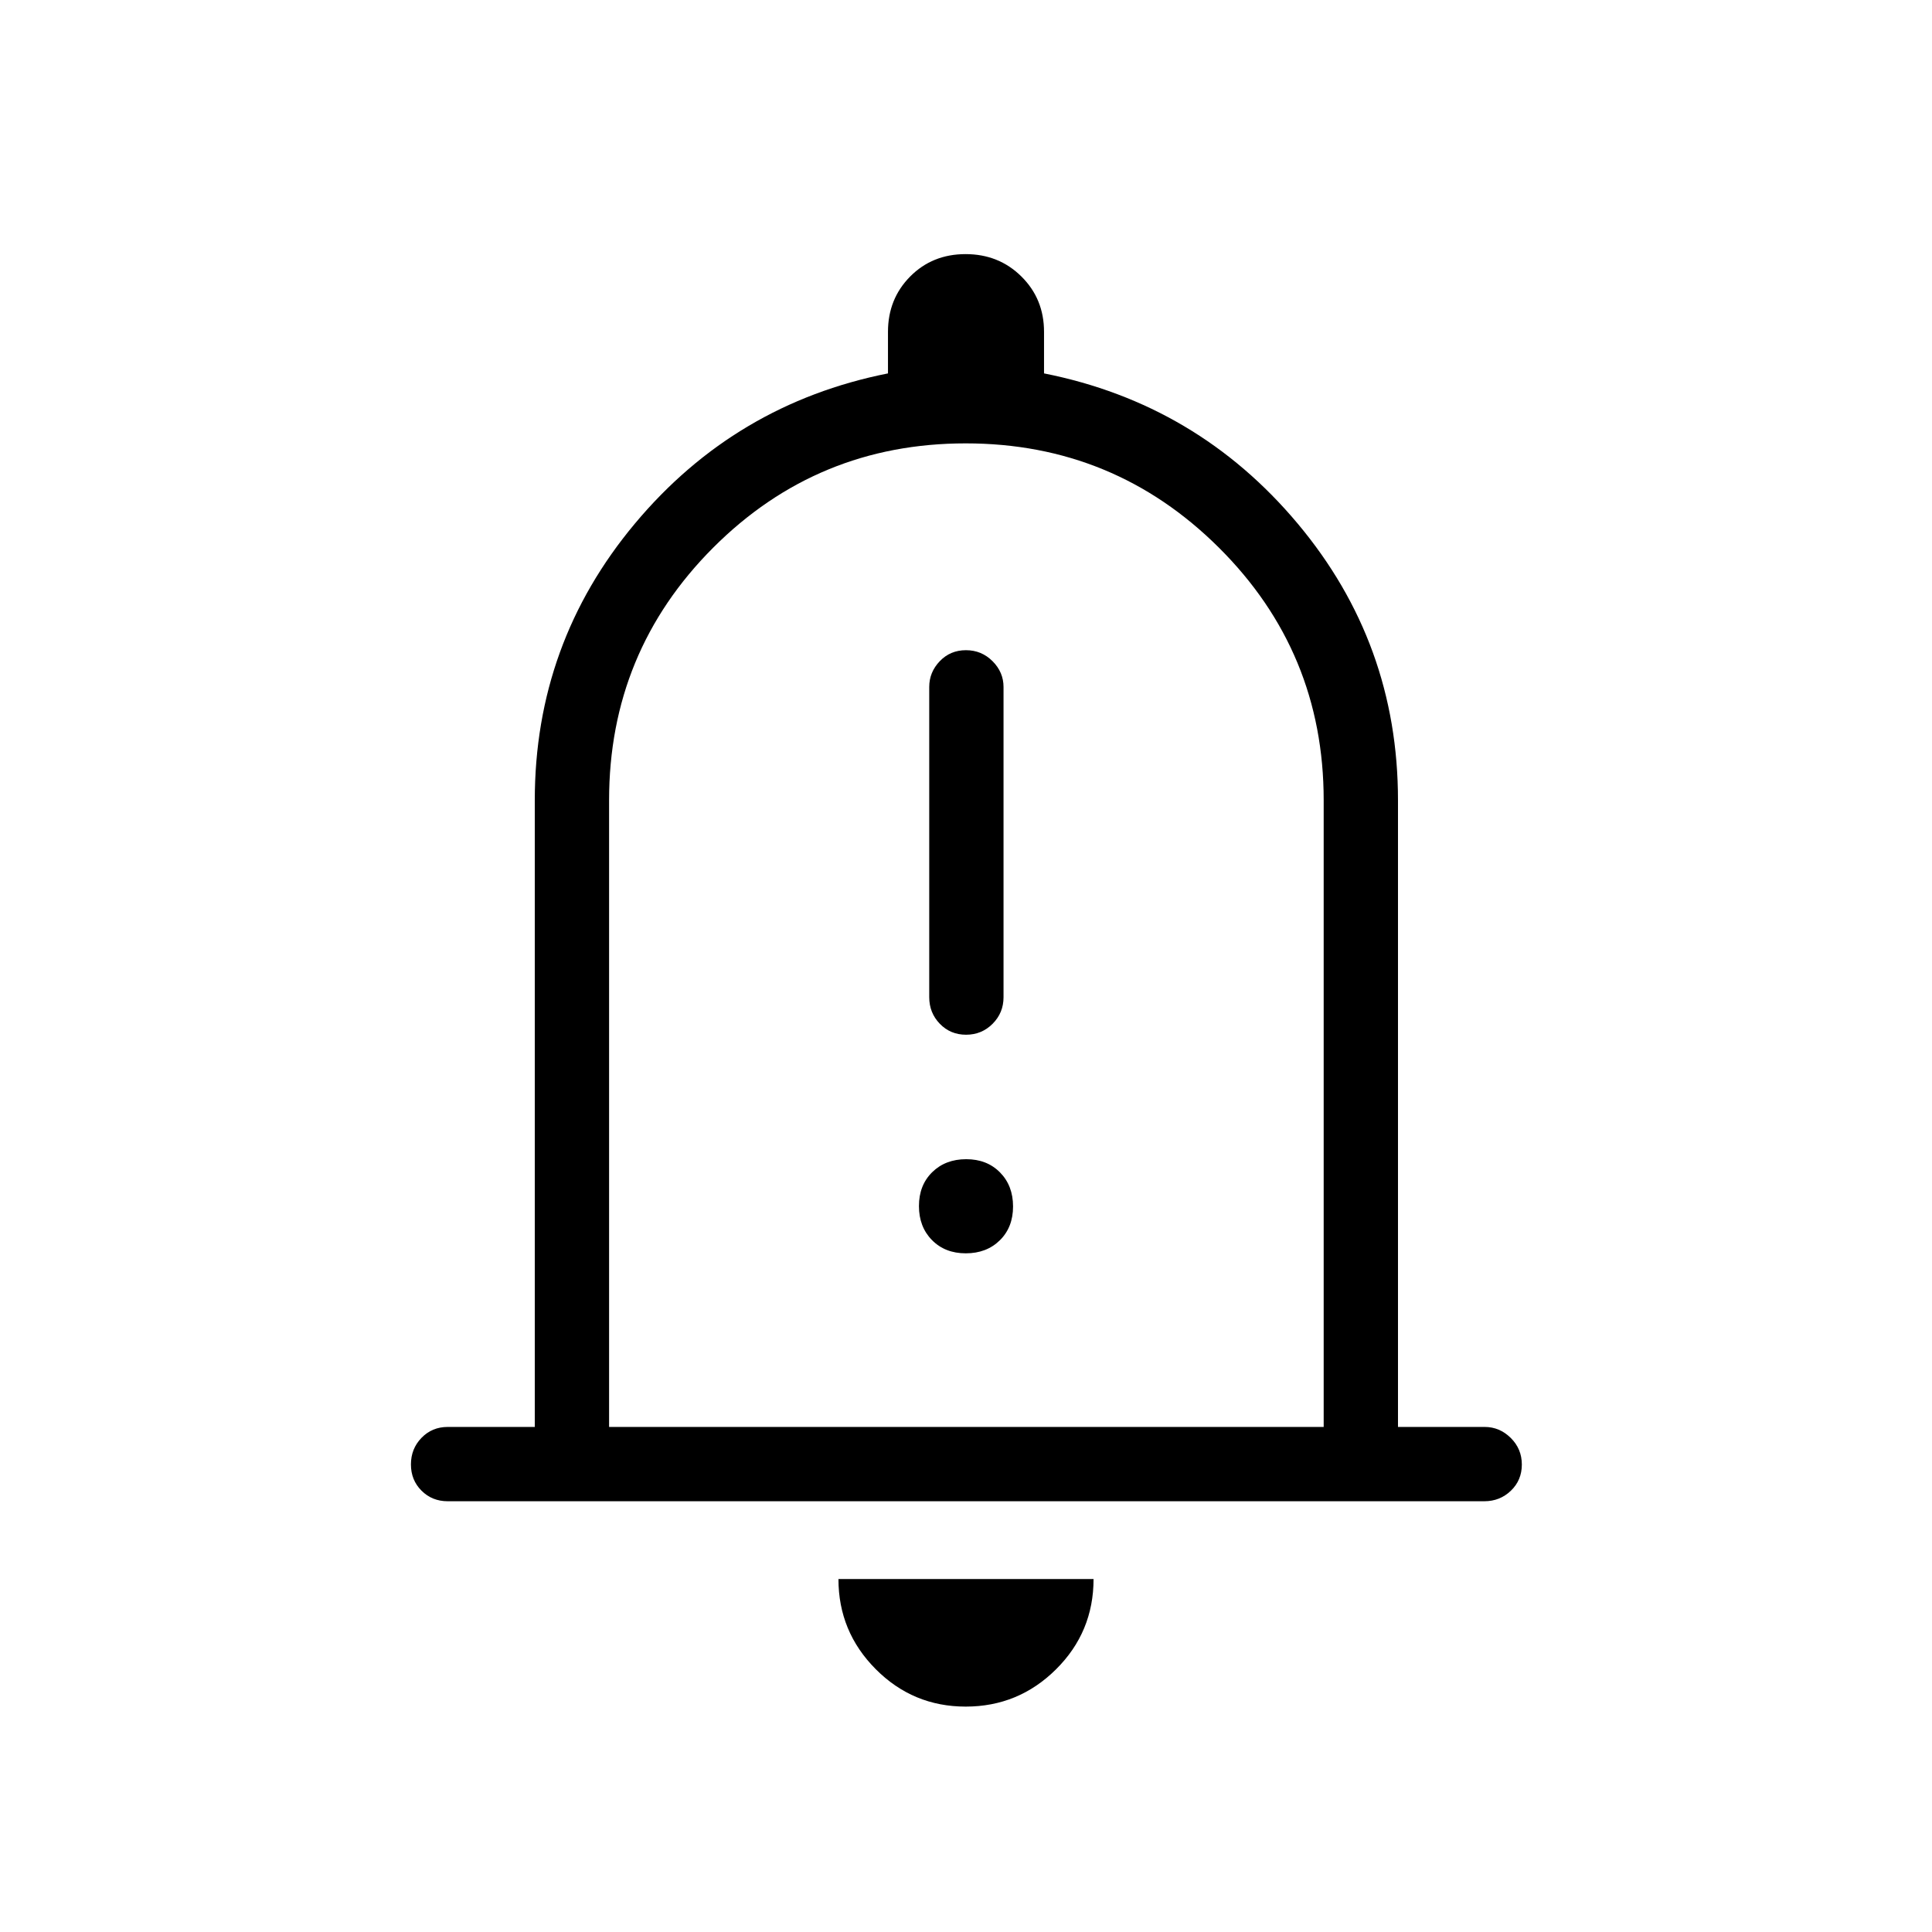 <svg xmlns="http://www.w3.org/2000/svg" height="24" viewBox="0 -960 960 960" width="24"><path d="M222.46-214.04q-7.77 0-13.02-5.26-5.25-5.25-5.25-13.03 0-7.79 5.25-13.21 5.25-5.42 13.02-5.42h43.27v-311.39q0-78 49.76-137.5t125.74-74.61v-20.66q0-16.35 11.02-27.48 11.03-11.13 27.54-11.13 16.52 0 27.75 11.13t11.23 27.48v20.66q76.15 15.11 126.02 74.61 49.86 59.5 49.86 137.5v311.39h43.08q7.41 0 12.94 5.45 5.52 5.45 5.52 13.23t-5.44 13.01q-5.44 5.23-13.21 5.23H222.46ZM480-495.38ZM479.86-112q-26.21 0-44.73-18.62-18.51-18.61-18.51-44.76h126.76q0 26.34-18.65 44.86Q506.07-112 479.86-112ZM302.65-250.96h355.08v-311.39q0-73.73-52.08-125.54-52.08-51.8-125.79-51.8-73.7 0-125.46 51.8-51.75 51.81-51.75 125.54v311.39Zm177.38-194.89q7.78 0 13.2-5.44 5.42-5.44 5.42-13.21v-154.15q0-7.33-5.45-12.8-5.45-5.47-13.23-5.47t-13.01 5.47q-5.23 5.47-5.23 12.8v154.15q0 7.77 5.26 13.21 5.26 5.44 13.04 5.44Zm-.14 108.62q10.34 0 16.92-6.47 6.57-6.47 6.57-16.81t-6.47-16.91q-6.47-6.58-16.8-6.58-10.34 0-16.92 6.47-6.57 6.47-6.57 16.81t6.47 16.91q6.47 6.58 16.8 6.58Z"/></svg>